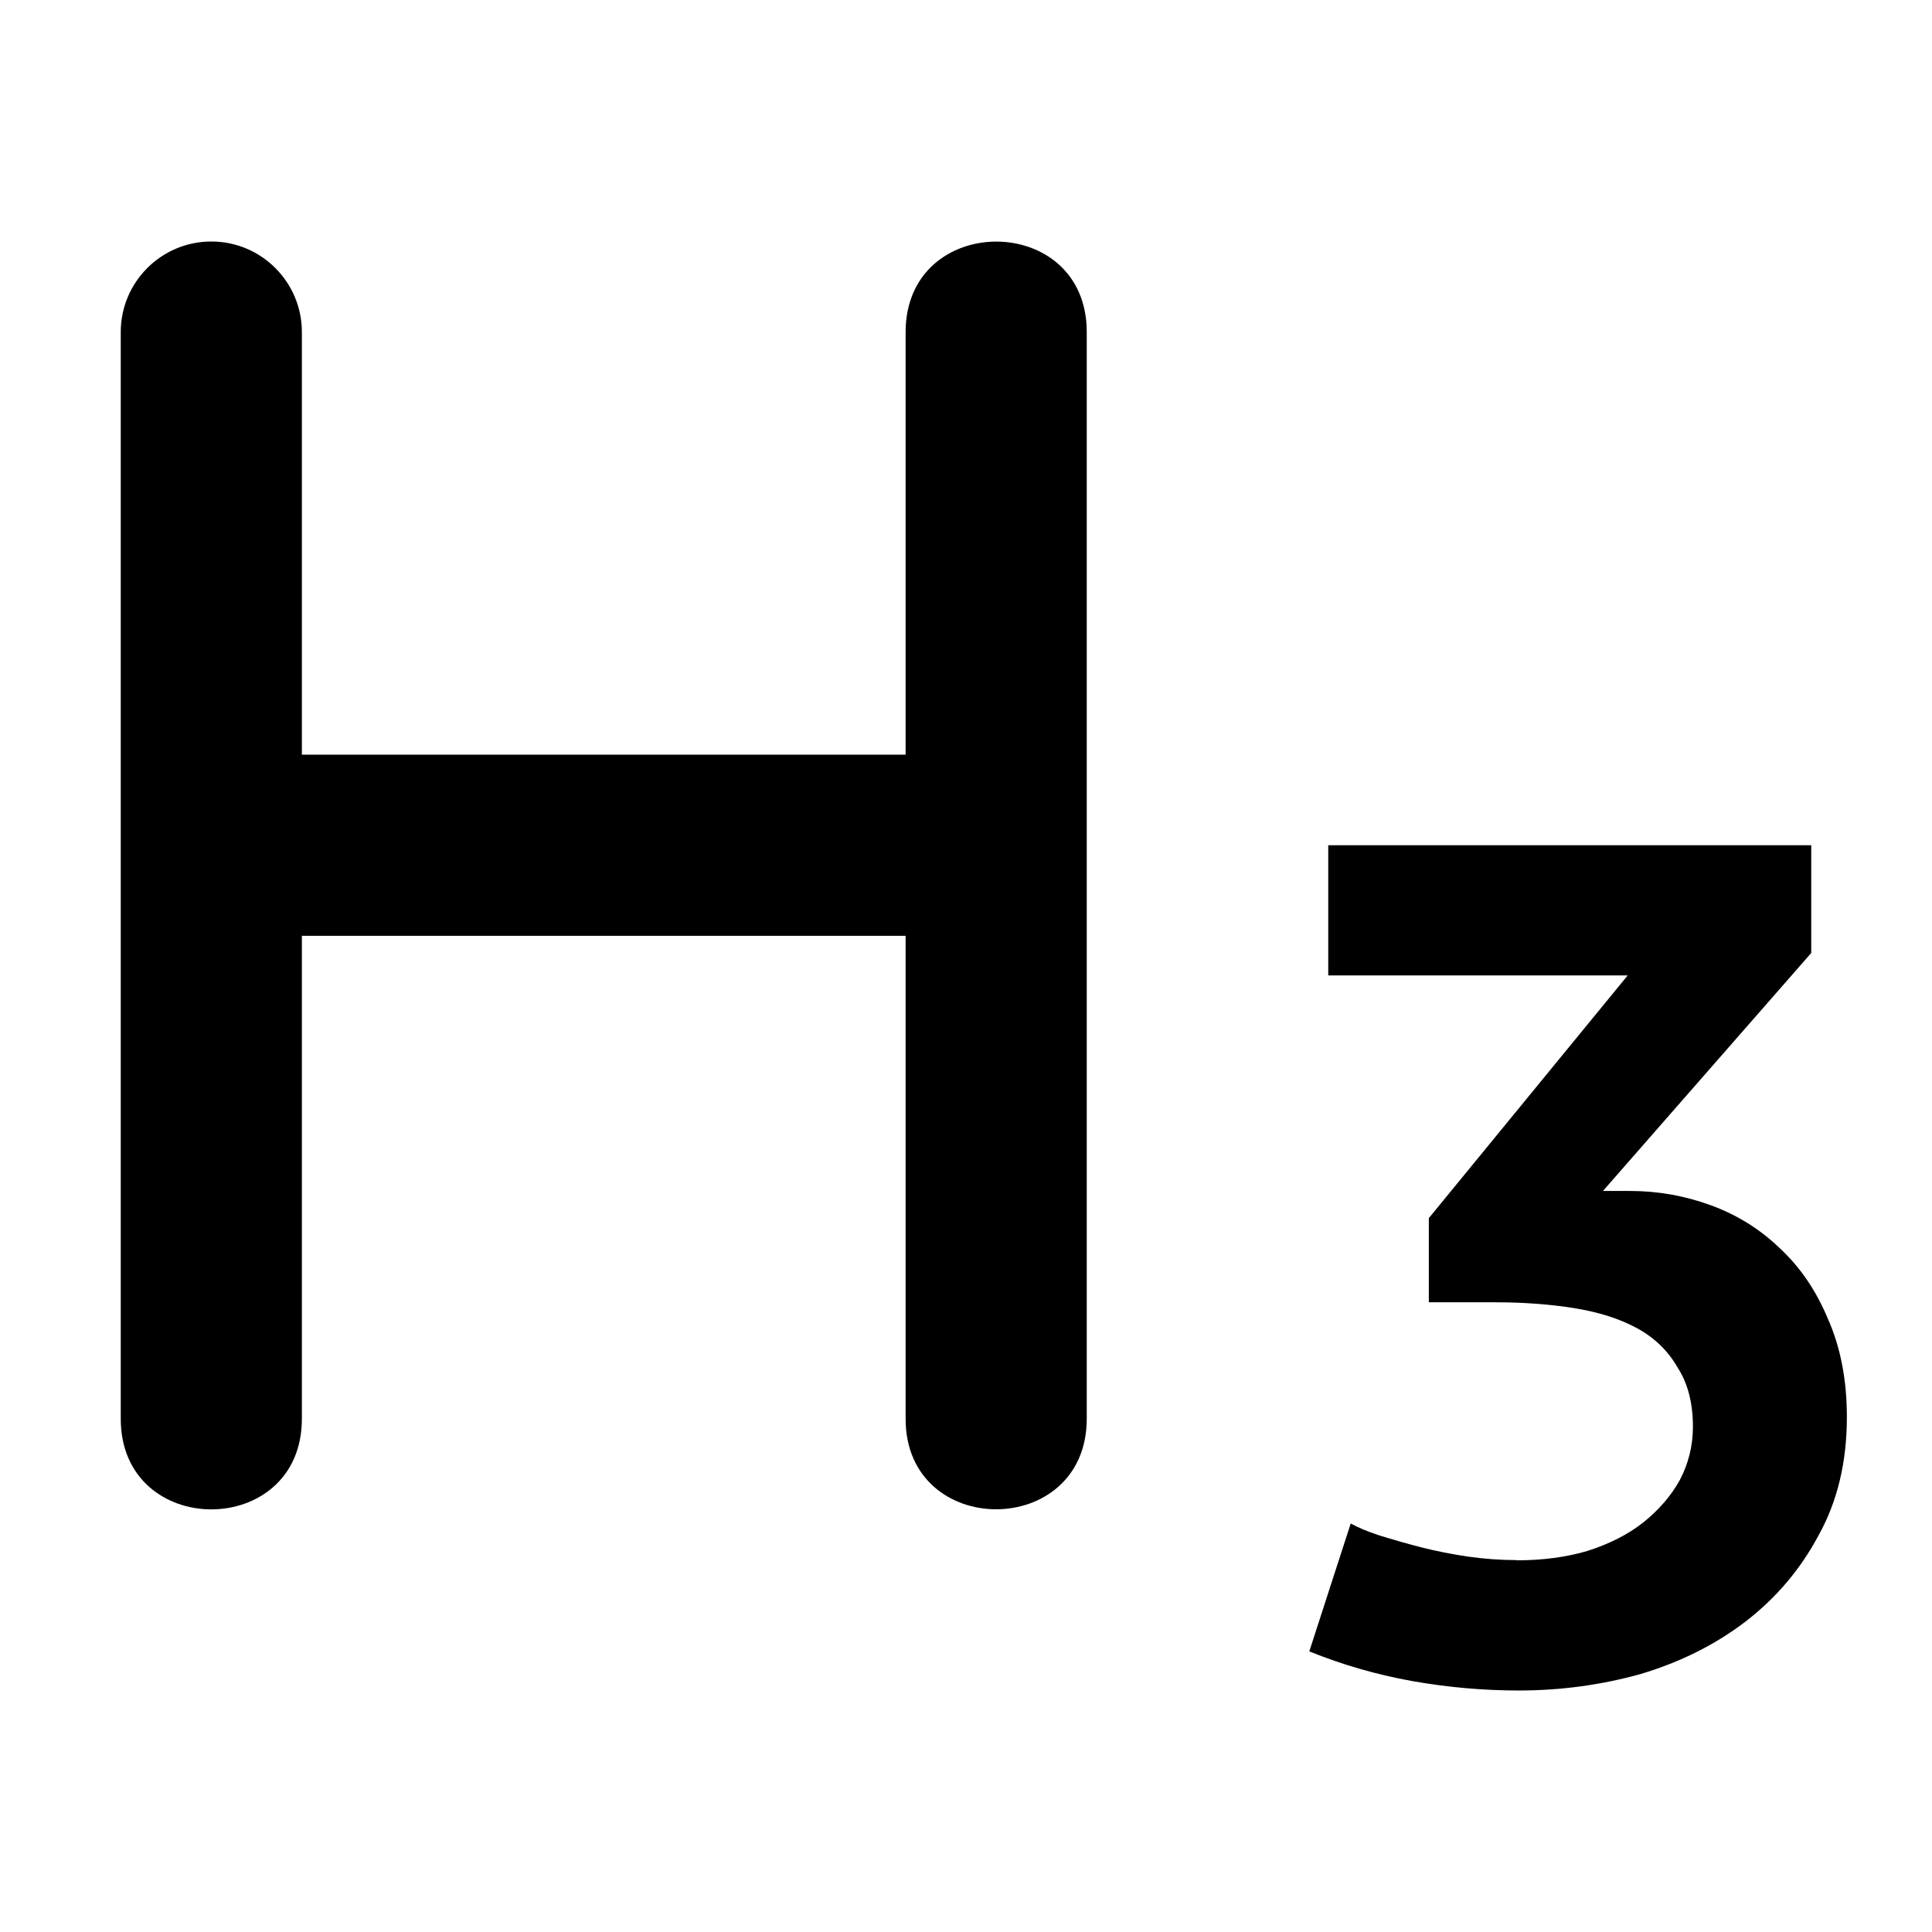 <svg xmlns="http://www.w3.org/2000/svg" height="16" width="16" viewBox="0 0 16 16"><path fill-rule="evenodd" d="M 1.75,2 C 2.164,2 2.5,2.336 2.5,2.75 V 6.25 H 7.5 V 2.75 c 5.654e-4,-0.999 1.501,-0.999 1.5,0 V 11.75 c -5.654e-4,0.999 -1.501,0.999 -1.5,0 V 7.75 H 2.5 V 11.75 C 2.5,12.75 1,12.75 1,11.75 V 2.75 C 1,2.336 1.336,2 1.75,2 Z"/><path fill-rule="evenodd" d="m 12.559,12.922 q 0.324,0 0.588,-0.078 0.275,-0.088 0.461,-0.235 0.196,-0.157 0.304,-0.353 0.108,-0.206 0.108,-0.441 0,-0.294 -0.127,-0.49 -0.118,-0.206 -0.333,-0.324 -0.216,-0.118 -0.52,-0.167 -0.304,-0.049 -0.657,-0.049 H 11.833 V 10.088 L 13.48,8.078 H 11 V 7 H 15 v 0.892 l -1.725,1.971 h 0.225 q 0.343,0 0.667,0.118 0.324,0.118 0.569,0.353 0.255,0.235 0.402,0.588 0.157,0.353 0.157,0.814 0,0.559 -0.235,0.98 -0.225,0.422 -0.608,0.716 -0.373,0.284 -0.863,0.431 Q 13.098,14 12.578,14 12.137,14 11.696,13.922 11.255,13.843 10.843,13.676 l 0.343,-1.059 q 0.088,0.049 0.235,0.098 0.157,0.049 0.343,0.098 0.196,0.049 0.392,0.078 0.206,0.029 0.402,0.029 z"/></svg>
